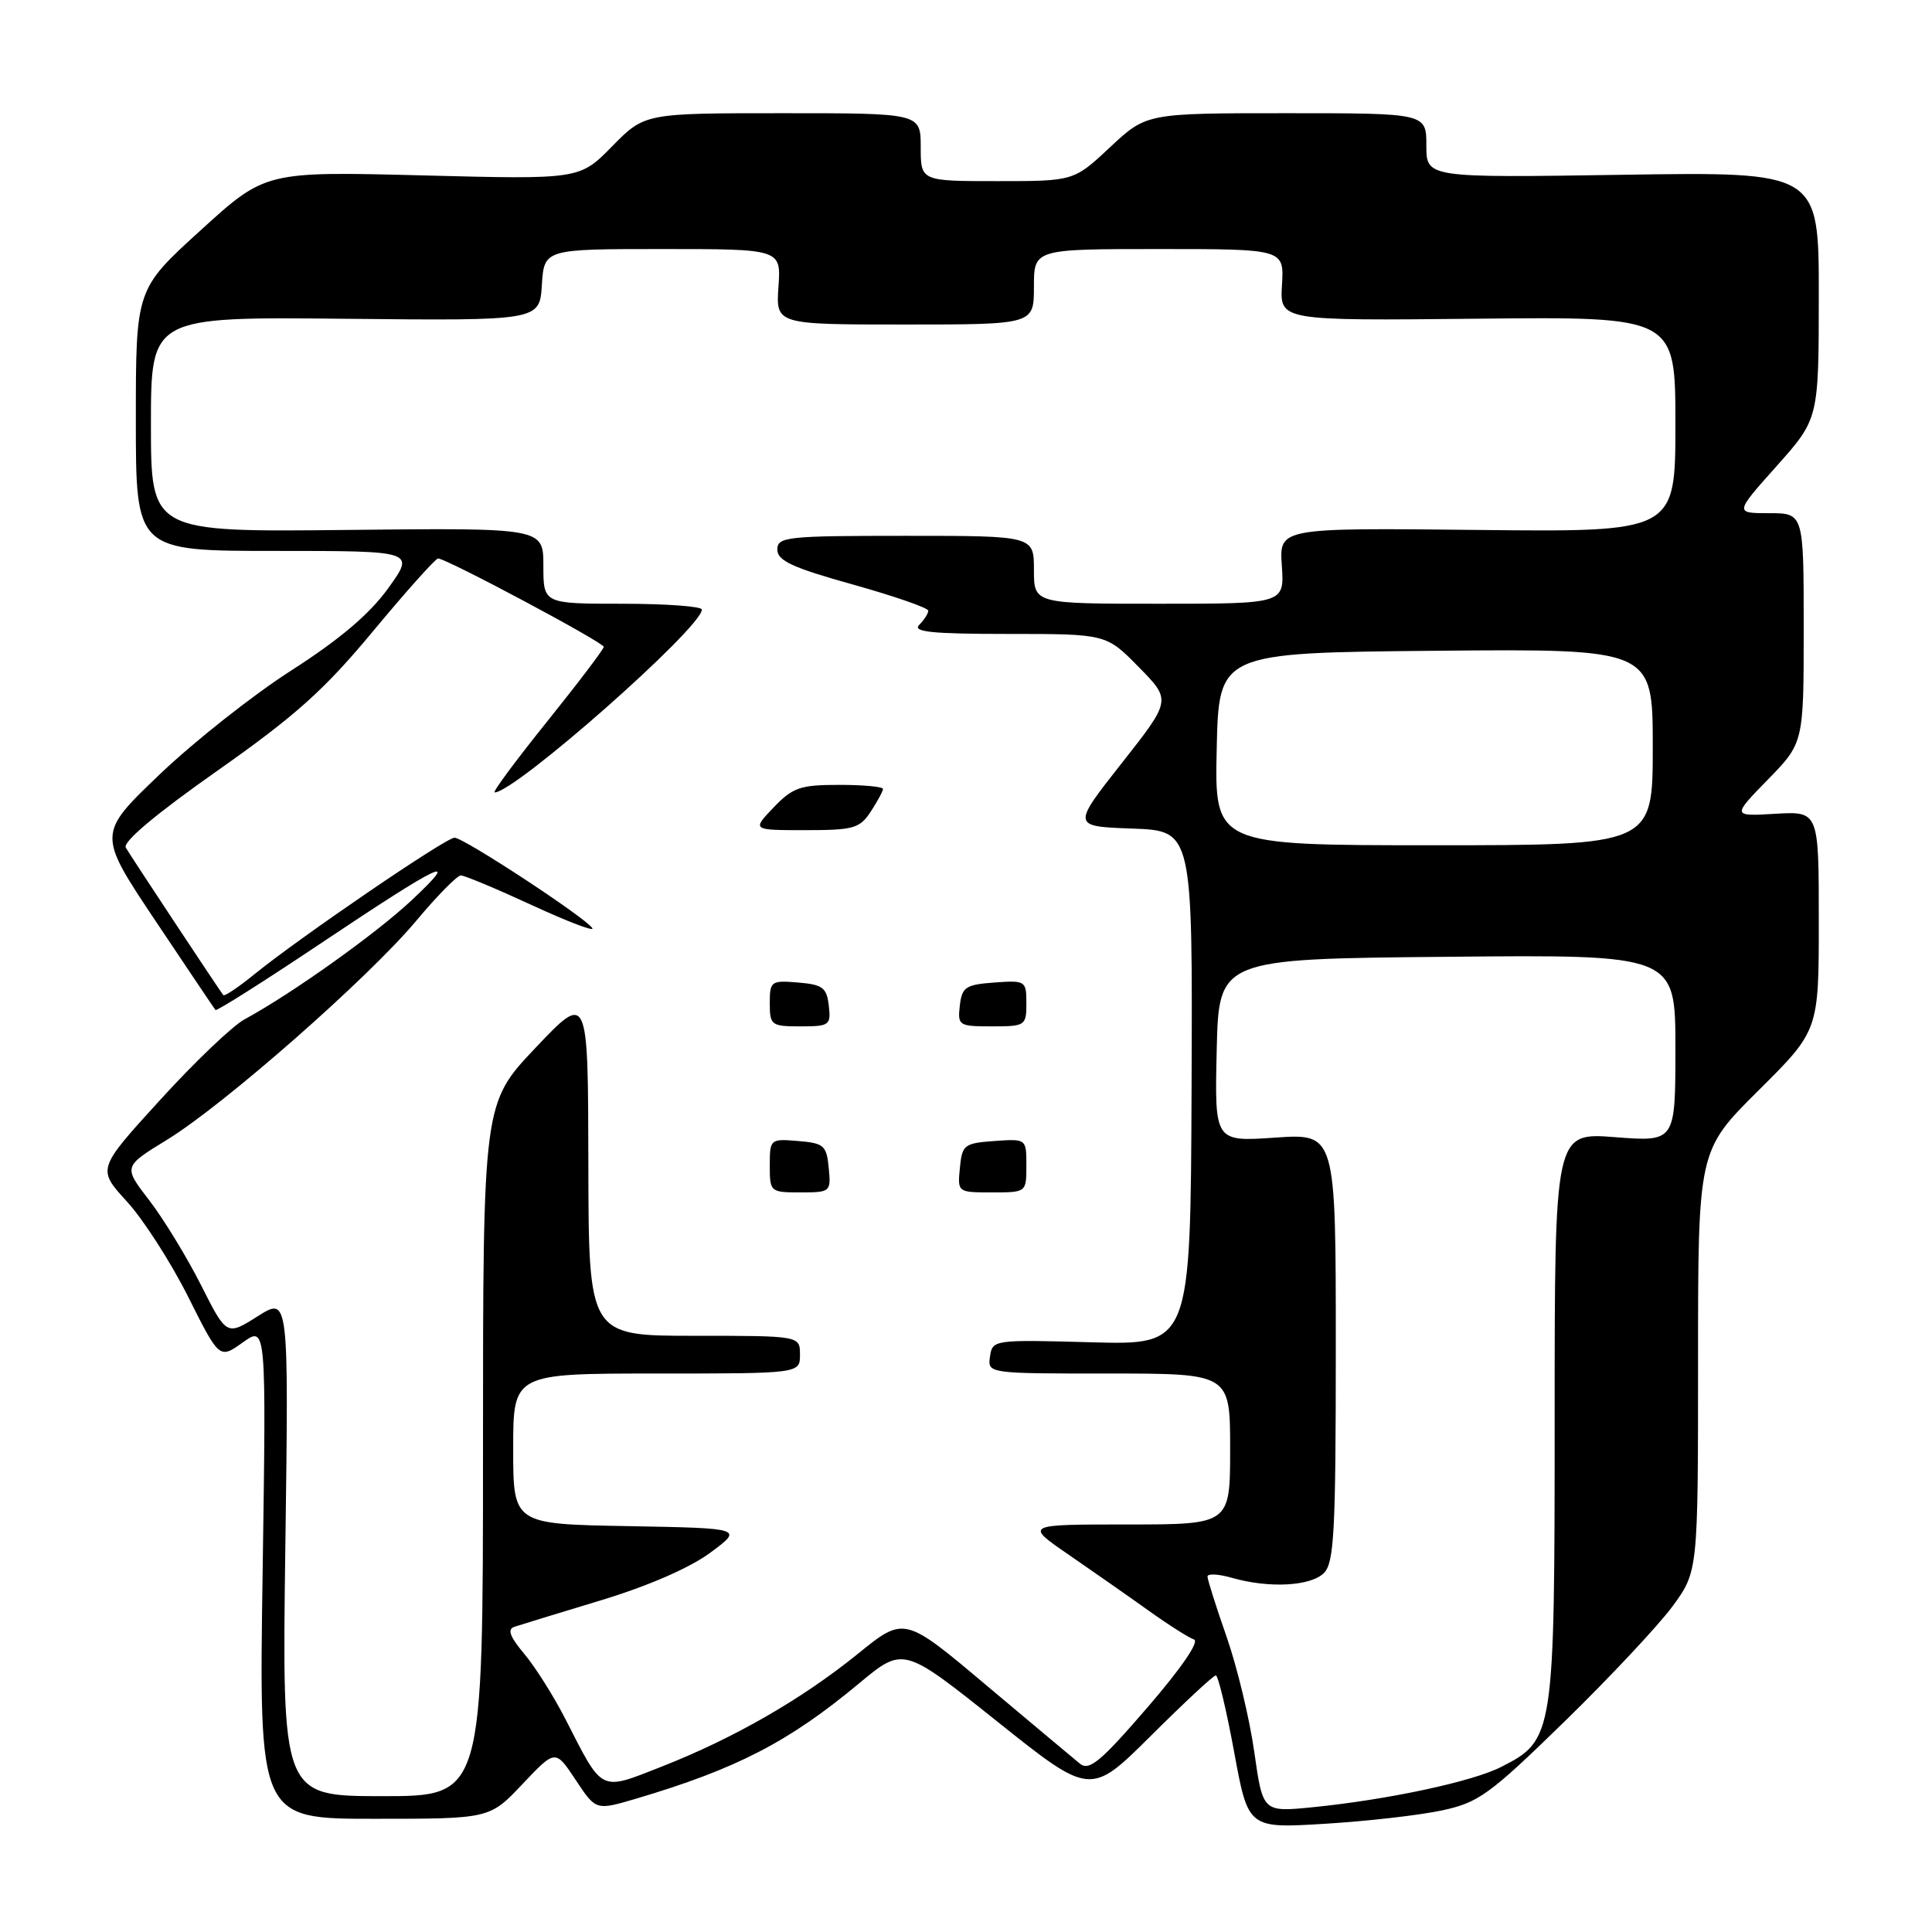 <?xml version="1.0" encoding="UTF-8" standalone="no"?>
<!DOCTYPE svg PUBLIC "-//W3C//DTD SVG 1.1//EN" "http://www.w3.org/Graphics/SVG/1.1/DTD/svg11.dtd" >
<svg xmlns="http://www.w3.org/2000/svg" xmlns:xlink="http://www.w3.org/1999/xlink" version="1.1" viewBox="0 0 256 256">
 <g >
 <path fill="currentColor"
d=" M 191.07 239.89 C 195.92 238.85 197.37 237.80 207.30 228.12 C 213.29 222.28 219.72 215.41 221.60 212.87 C 225.00 208.23 225.00 208.23 225.00 180.34 C 225.00 152.45 225.00 152.45 233.00 144.50 C 241.00 136.55 241.00 136.55 241.00 122.02 C 241.00 107.50 241.00 107.50 235.25 107.83 C 229.50 108.17 229.50 108.17 234.25 103.30 C 239.00 98.43 239.00 98.43 239.00 83.22 C 239.00 68.00 239.00 68.00 234.42 68.00 C 229.84 68.00 229.84 68.00 235.42 61.75 C 240.99 55.50 240.99 55.50 241.00 39.13 C 241.00 22.76 241.00 22.76 215.00 23.16 C 189.00 23.56 189.00 23.56 189.00 19.28 C 189.00 15.00 189.00 15.00 170.46 15.00 C 151.91 15.00 151.91 15.00 147.10 19.50 C 142.29 24.00 142.29 24.00 132.15 24.00 C 122.00 24.00 122.00 24.00 122.00 19.50 C 122.00 15.00 122.00 15.00 103.71 15.00 C 85.42 15.00 85.42 15.00 81.11 19.39 C 76.80 23.78 76.80 23.78 55.98 23.24 C 35.16 22.71 35.16 22.71 26.58 30.52 C 18.00 38.32 18.00 38.32 18.00 55.66 C 18.00 73.00 18.00 73.00 36.50 73.00 C 55.00 73.00 55.00 73.00 51.45 77.93 C 49.00 81.34 45.06 84.69 38.66 88.80 C 33.56 92.06 25.69 98.28 21.15 102.62 C 12.91 110.50 12.91 110.50 20.59 122.00 C 24.82 128.32 28.40 133.65 28.55 133.83 C 28.70 134.01 34.96 130.05 42.46 125.03 C 58.54 114.27 61.30 112.96 54.50 119.33 C 49.75 123.77 38.67 131.67 32.40 135.07 C 30.80 135.94 25.76 140.75 21.19 145.78 C 12.87 154.90 12.87 154.90 16.81 159.20 C 18.98 161.57 22.62 167.23 24.91 171.79 C 29.07 180.09 29.07 180.09 32.17 177.88 C 35.28 175.66 35.28 175.66 34.80 208.33 C 34.31 241.00 34.31 241.00 49.60 241.00 C 64.89 241.00 64.89 241.00 69.24 236.39 C 73.59 231.79 73.59 231.79 76.28 235.85 C 78.96 239.90 78.96 239.90 84.23 238.35 C 97.59 234.39 104.50 230.83 113.84 223.05 C 119.70 218.18 119.70 218.18 132.09 228.07 C 144.49 237.97 144.49 237.97 152.52 229.98 C 156.93 225.59 160.79 222.00 161.10 222.00 C 161.41 222.00 162.50 226.56 163.53 232.14 C 165.39 242.28 165.39 242.28 175.56 241.66 C 181.16 241.32 188.14 240.52 191.07 239.89 Z  M 166.20 232.15 C 165.58 227.76 163.93 220.90 162.54 216.91 C 161.14 212.92 160.00 209.31 160.00 208.90 C 160.00 208.48 161.46 208.56 163.24 209.07 C 168.15 210.48 173.67 210.19 175.43 208.43 C 176.78 207.07 177.00 202.95 177.00 178.52 C 177.00 150.19 177.00 150.19 168.97 150.74 C 160.94 151.29 160.94 151.29 161.22 139.17 C 161.50 127.06 161.50 127.06 191.75 126.78 C 222.00 126.49 222.00 126.49 222.00 138.90 C 222.00 151.30 222.00 151.30 214.00 150.68 C 206.00 150.06 206.00 150.06 206.00 187.80 C 206.00 230.02 205.92 230.57 198.91 234.13 C 195.09 236.08 183.85 238.48 173.91 239.47 C 167.33 240.12 167.33 240.12 166.20 232.15 Z  M 37.81 204.90 C 38.26 171.81 38.26 171.81 34.15 174.41 C 30.03 177.01 30.03 177.01 26.62 170.25 C 24.74 166.54 21.66 161.49 19.77 159.04 C 16.33 154.58 16.33 154.58 22.11 151.04 C 29.69 146.40 48.82 129.58 55.17 121.99 C 57.92 118.70 60.58 116.00 61.07 116.00 C 61.56 116.00 65.81 117.78 70.51 119.95 C 75.21 122.12 78.80 123.49 78.49 122.99 C 77.66 121.64 61.45 111.00 60.23 111.00 C 59.07 111.00 39.70 124.22 33.69 129.11 C 31.59 130.82 29.75 132.05 29.59 131.86 C 29.11 131.27 17.42 113.60 16.67 112.32 C 16.22 111.58 20.62 107.88 28.74 102.17 C 39.18 94.82 42.95 91.45 49.47 83.59 C 53.85 78.32 57.71 74.00 58.05 74.00 C 59.14 74.00 80.00 85.13 80.00 85.71 C 80.00 86.02 76.61 90.49 72.47 95.64 C 68.33 100.79 65.21 105.00 65.54 105.00 C 68.26 105.00 93.00 83.17 93.00 80.77 C 93.00 80.35 88.28 80.00 82.50 80.00 C 72.00 80.00 72.00 80.00 72.00 74.97 C 72.00 69.94 72.00 69.94 46.00 70.22 C 20.00 70.50 20.00 70.50 20.00 56.24 C 20.00 41.98 20.00 41.98 45.75 42.24 C 71.50 42.50 71.50 42.50 71.80 37.75 C 72.11 33.00 72.11 33.00 87.80 33.00 C 103.50 33.00 103.50 33.00 103.15 38.00 C 102.81 43.00 102.81 43.00 119.90 43.00 C 137.00 43.00 137.00 43.00 137.00 38.00 C 137.00 33.00 137.00 33.00 153.58 33.00 C 170.15 33.00 170.15 33.00 169.87 37.75 C 169.58 42.50 169.58 42.50 195.79 42.23 C 222.00 41.96 222.00 41.96 222.00 56.23 C 222.00 70.50 222.00 70.50 195.75 70.22 C 169.50 69.94 169.50 69.94 169.85 74.97 C 170.19 80.00 170.19 80.00 153.60 80.00 C 137.00 80.00 137.00 80.00 137.00 75.50 C 137.00 71.00 137.00 71.00 120.00 71.00 C 104.20 71.00 103.00 71.13 103.00 72.83 C 103.00 74.29 105.00 75.22 113.00 77.45 C 118.50 78.99 123.00 80.55 123.00 80.92 C 123.00 81.29 122.46 82.14 121.80 82.80 C 120.87 83.73 123.49 84.00 133.59 84.00 C 146.58 84.00 146.58 84.00 150.89 88.39 C 155.21 92.78 155.21 92.78 148.62 101.14 C 142.04 109.50 142.04 109.50 150.03 109.79 C 158.03 110.08 158.03 110.08 157.89 144.15 C 157.75 178.22 157.75 178.22 144.63 177.86 C 131.65 177.50 131.50 177.53 131.18 179.75 C 130.86 182.00 130.86 182.00 146.93 182.00 C 163.00 182.00 163.00 182.00 163.00 192.00 C 163.00 202.00 163.00 202.00 149.39 202.00 C 135.77 202.00 135.77 202.00 141.64 206.03 C 144.86 208.25 149.63 211.58 152.23 213.44 C 154.83 215.30 157.52 217.01 158.21 217.24 C 158.97 217.49 156.52 221.06 152.02 226.27 C 145.85 233.42 144.33 234.69 143.10 233.70 C 142.29 233.04 136.72 228.37 130.72 223.33 C 119.82 214.15 119.82 214.15 113.66 219.15 C 106.23 225.16 97.26 230.32 87.64 234.10 C 79.42 237.33 79.92 237.57 74.98 227.90 C 73.41 224.82 70.93 220.88 69.47 219.15 C 67.55 216.86 67.19 215.88 68.16 215.56 C 68.90 215.31 74.04 213.74 79.59 212.06 C 85.84 210.17 91.36 207.77 94.09 205.76 C 98.50 202.50 98.50 202.50 83.25 202.22 C 68.00 201.95 68.00 201.95 68.00 191.97 C 68.00 182.00 68.00 182.00 87.00 182.00 C 106.00 182.00 106.00 182.00 106.00 179.50 C 106.00 177.00 106.00 177.00 92.00 177.00 C 78.00 177.00 78.00 177.00 77.96 154.25 C 77.92 131.50 77.92 131.50 70.96 138.84 C 64.00 146.19 64.00 146.19 64.00 192.09 C 64.00 238.00 64.00 238.00 50.68 238.00 C 37.36 238.00 37.36 238.00 37.81 204.90 Z  M 109.81 154.75 C 109.53 151.78 109.17 151.47 105.75 151.19 C 102.06 150.88 102.00 150.94 102.00 154.44 C 102.00 157.94 102.07 158.00 106.06 158.00 C 110.05 158.00 110.12 157.93 109.81 154.75 Z  M 136.00 154.44 C 136.00 150.89 136.00 150.89 131.75 151.19 C 127.76 151.48 127.48 151.70 127.19 154.75 C 126.87 157.99 126.89 158.00 131.44 158.00 C 136.00 158.00 136.00 158.00 136.00 154.44 Z  M 109.82 133.25 C 109.54 130.86 109.01 130.46 105.75 130.19 C 102.17 129.89 102.00 130.01 102.00 132.94 C 102.00 135.85 102.20 136.00 106.07 136.00 C 109.91 136.00 110.12 135.85 109.82 133.25 Z  M 136.00 132.94 C 136.00 129.96 135.89 129.89 131.75 130.19 C 127.95 130.47 127.47 130.79 127.18 133.25 C 126.88 135.89 127.04 136.00 131.43 136.00 C 135.86 136.00 136.00 135.91 136.00 132.94 Z  M 115.38 107.54 C 116.27 106.18 117.00 104.83 117.00 104.54 C 117.00 104.24 114.38 104.00 111.19 104.00 C 106.03 104.00 105.05 104.34 102.50 107.00 C 99.63 110.00 99.63 110.00 106.70 110.00 C 113.11 110.00 113.92 109.77 115.38 107.54 Z  M 161.22 99.25 C 161.50 86.50 161.50 86.50 190.25 86.23 C 219.00 85.97 219.00 85.97 219.00 98.98 C 219.00 112.00 219.00 112.00 189.97 112.00 C 160.94 112.00 160.94 112.00 161.22 99.25 Z "/>
</g>
</svg>